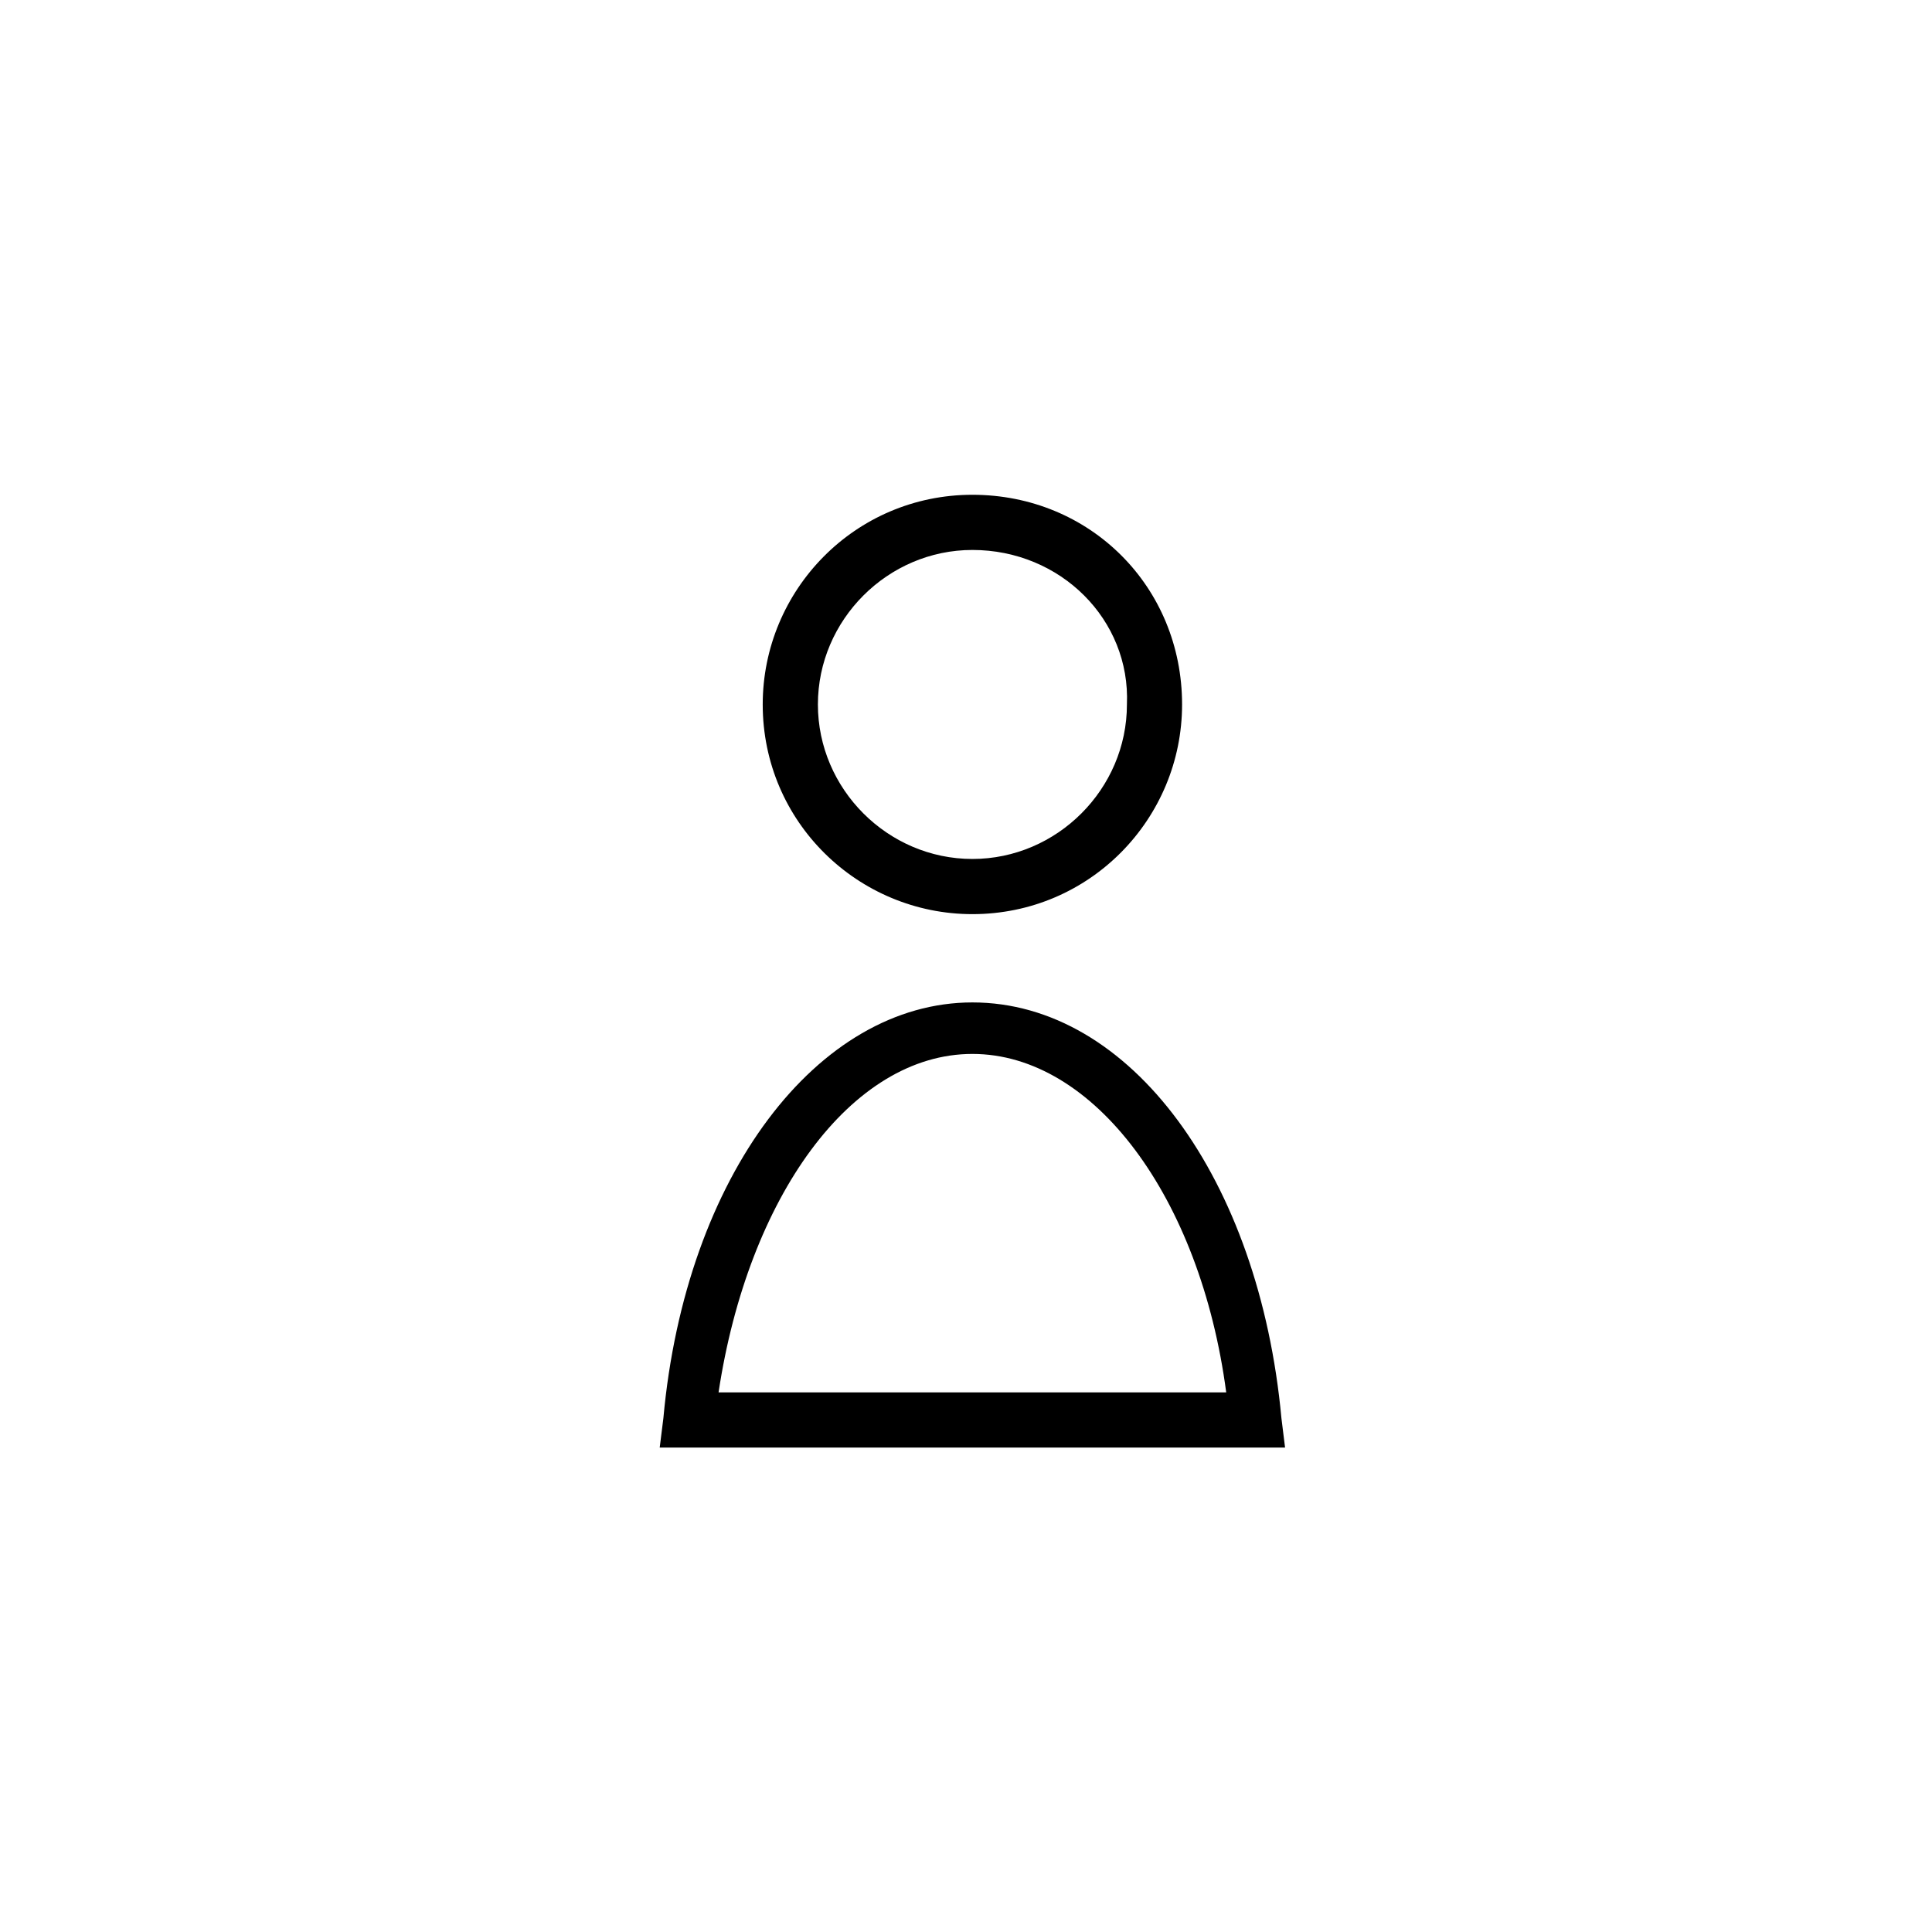 <svg width="82" height="82" xmlns="http://www.w3.org/2000/svg"><g fill="currentColor" fill-rule="evenodd"><path d="M41.272 23.342c-3.592 0-6.558 2.966-6.558 6.558 0 3.59 2.966 6.557 6.558 6.557 3.59 0 6.558-2.967 6.558-6.557.155-3.592-2.811-6.558-6.558-6.558m0 15.457c-4.841 0-8.9-3.903-8.9-8.899 0-4.841 3.904-8.9 8.9-8.9s8.899 3.904 8.899 8.9c0 4.839-3.903 8.899-8.9 8.899M30.498 59.096h21.546c-1.093-8.275-5.62-14.364-10.773-14.364-5.152 0-9.524 6.09-10.773 14.364zm24.044 2.342H28l.156-1.249c.937-10.305 6.558-17.643 13.115-17.643 6.713 0 12.178 7.494 13.116 17.643l.155 1.25z"/></g></svg>